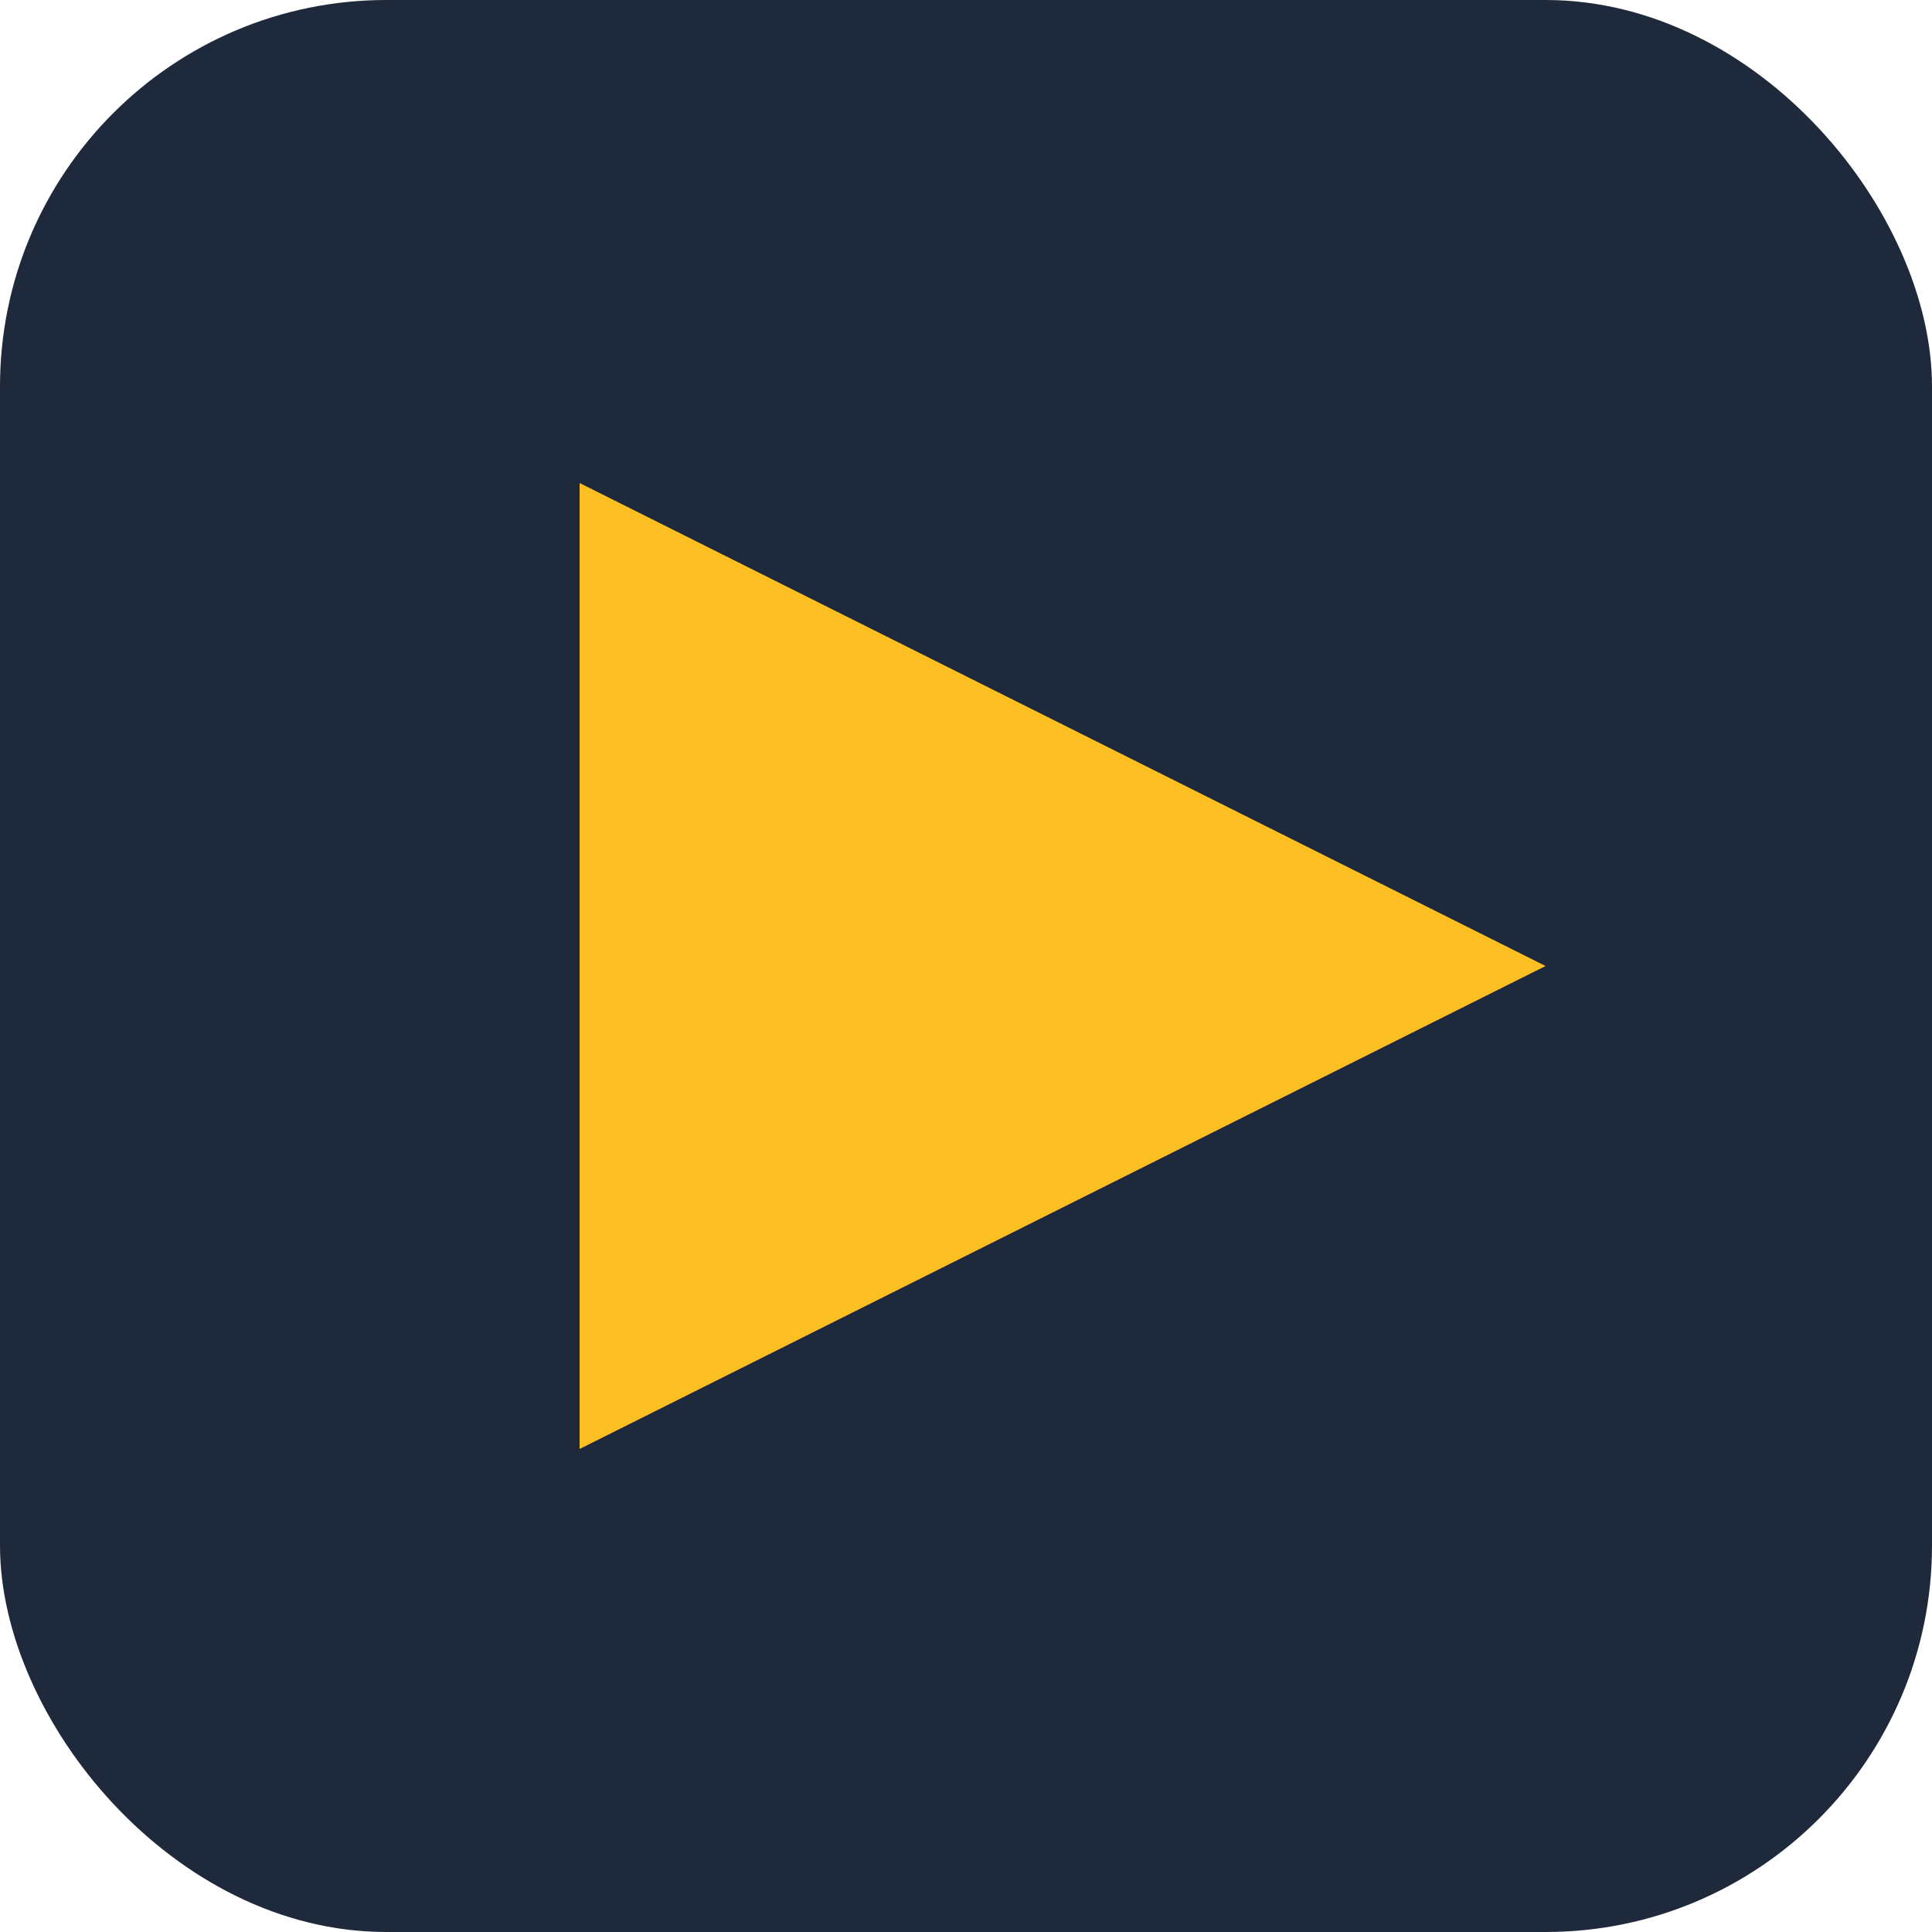 <svg width="40" height="40" viewBox="0 0 40 40" fill="none" xmlns="http://www.w3.org/2000/svg">
  <rect width="40" height="40" rx="8" fill="#1E293B"/>
  <path d="M12 30V10L32 20L12 30Z" fill="#FBBF24"/>
</svg>